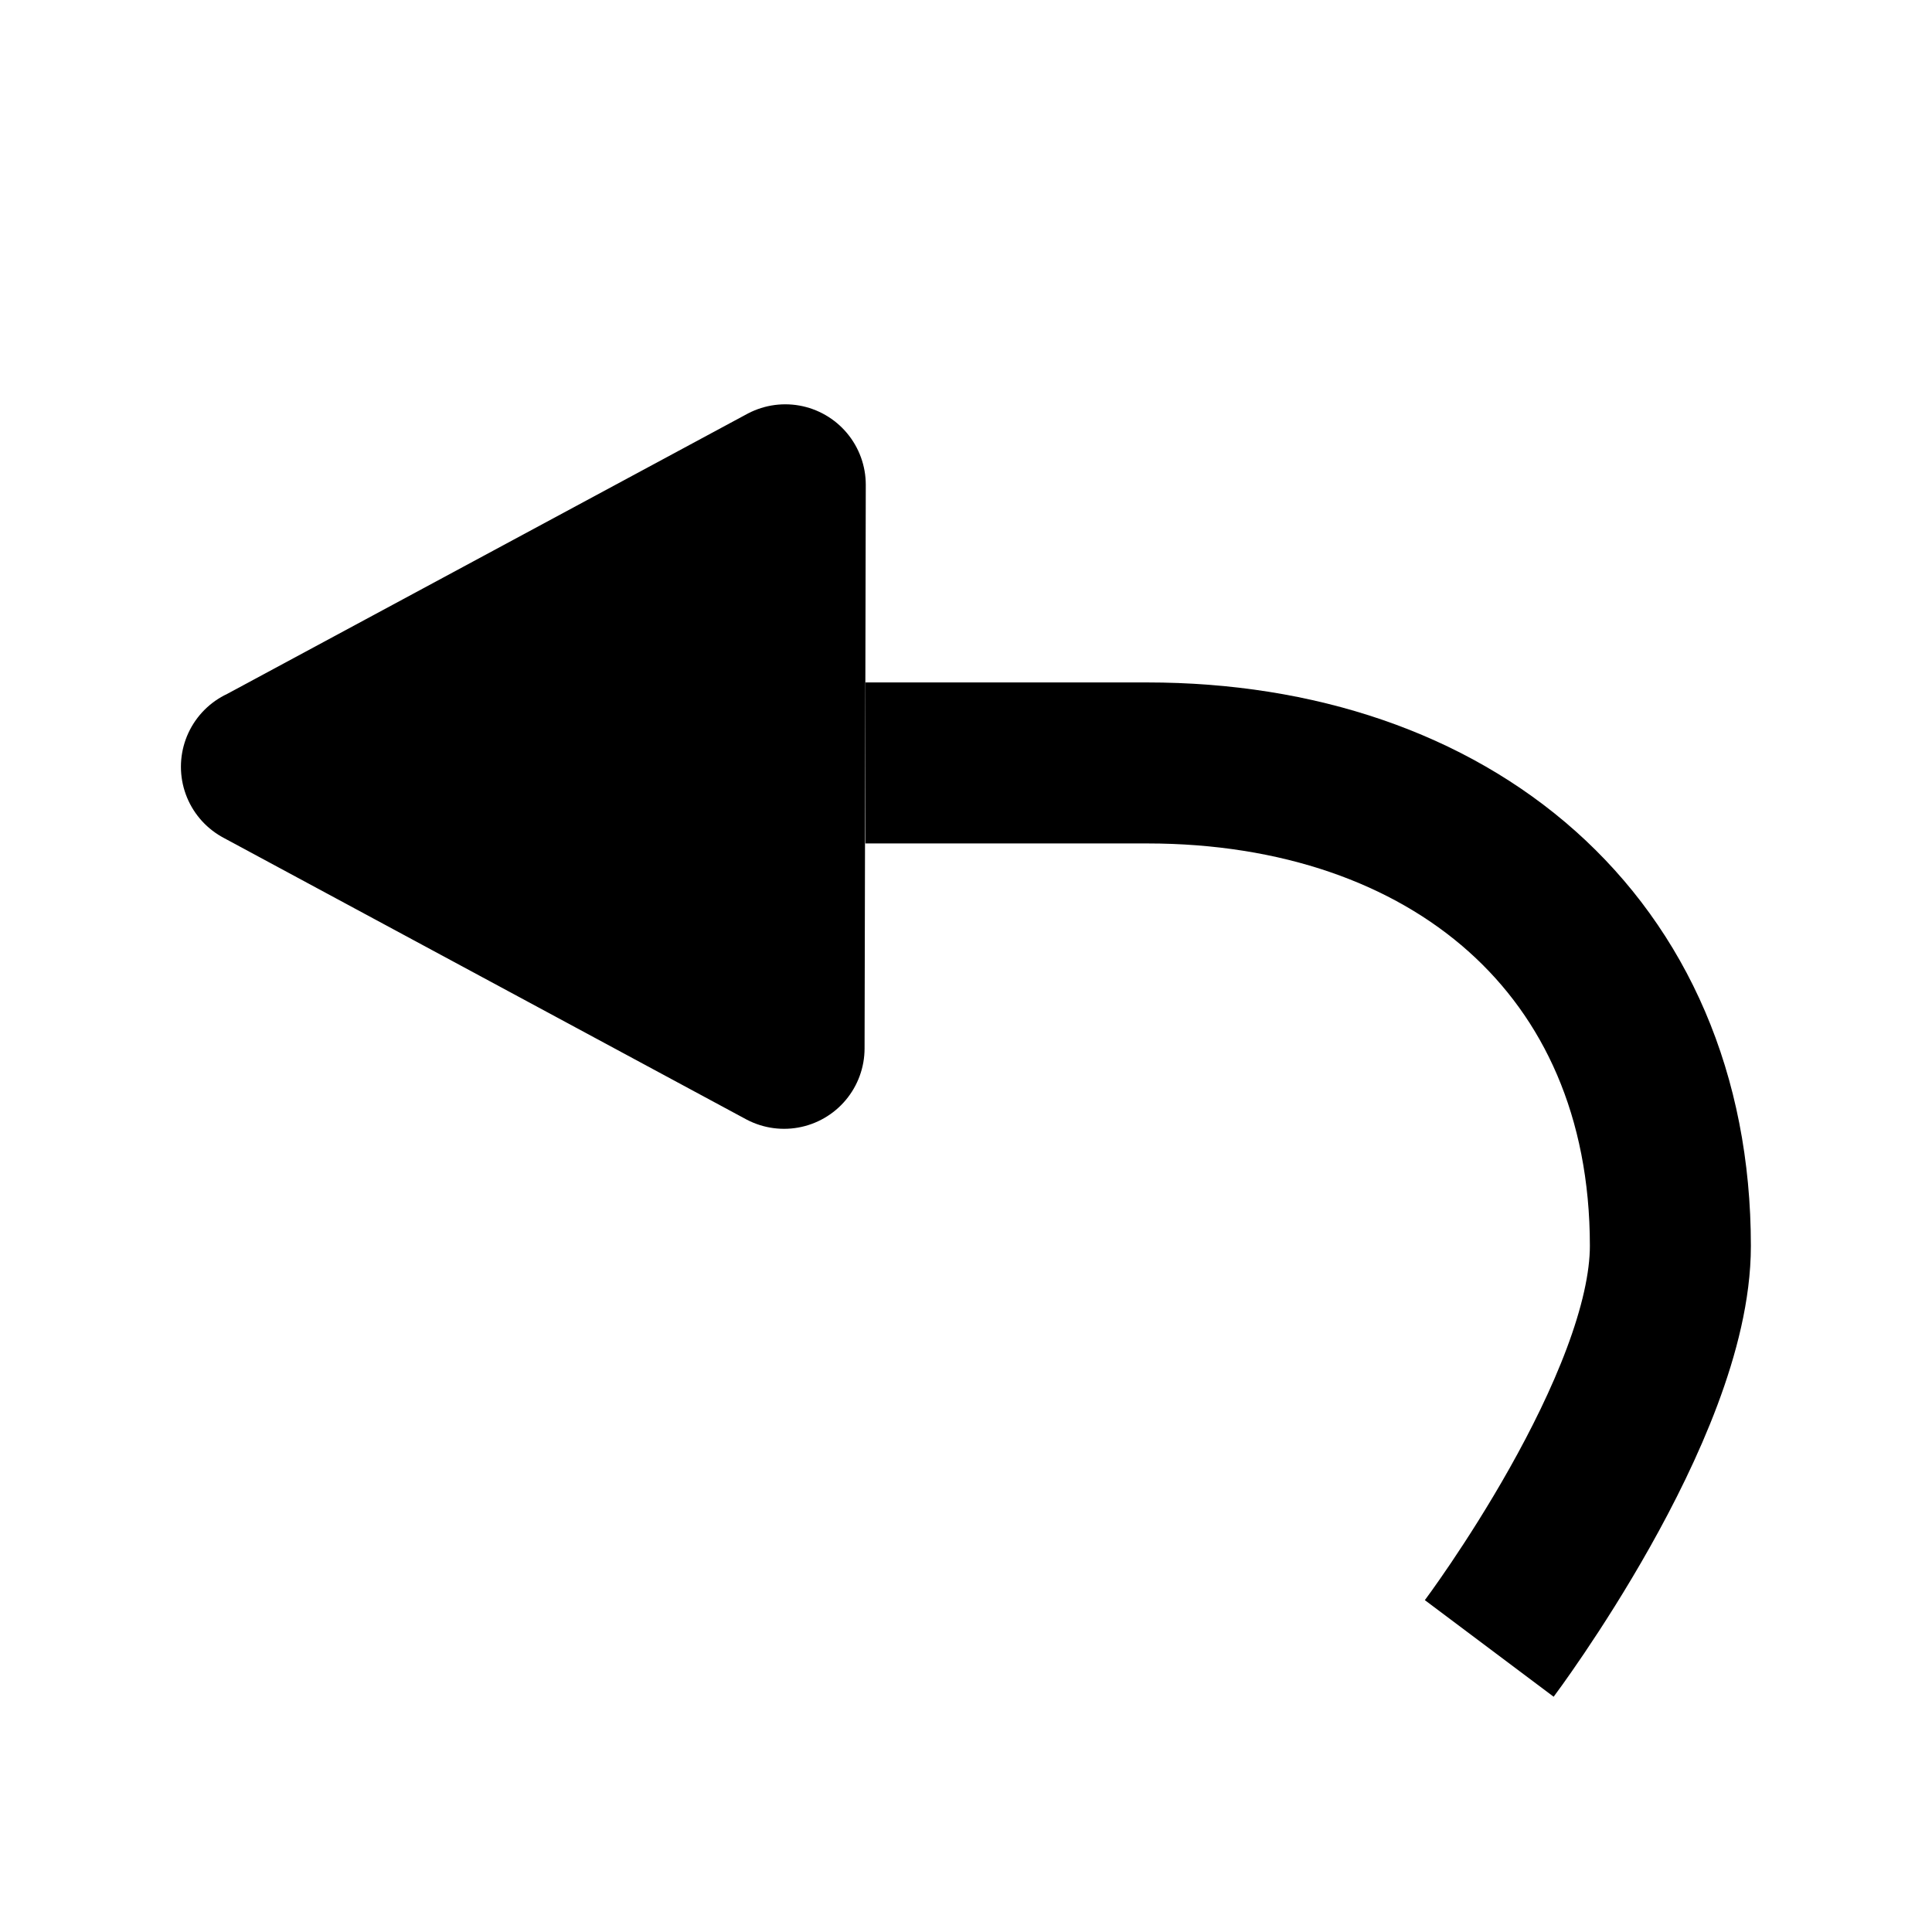 <svg id="Layer_1" data-name="Layer 1" xmlns="http://www.w3.org/2000/svg" viewBox="0 0 96 96"><defs><style>.cls-1,.cls-2{stroke:#000;stroke-linejoin:round;stroke-width:8px;}.cls-2{fill:none;}</style></defs><polygon class="cls-1" points="39.02 24.09 13.04 38.08 12.99 38.1 38.96 52.09 38.99 38.09 39.02 24.09"/><path class="cls-2" d="M74,81.91s9-12,9-20c0-15-11-24-26-24H43"/></svg>
